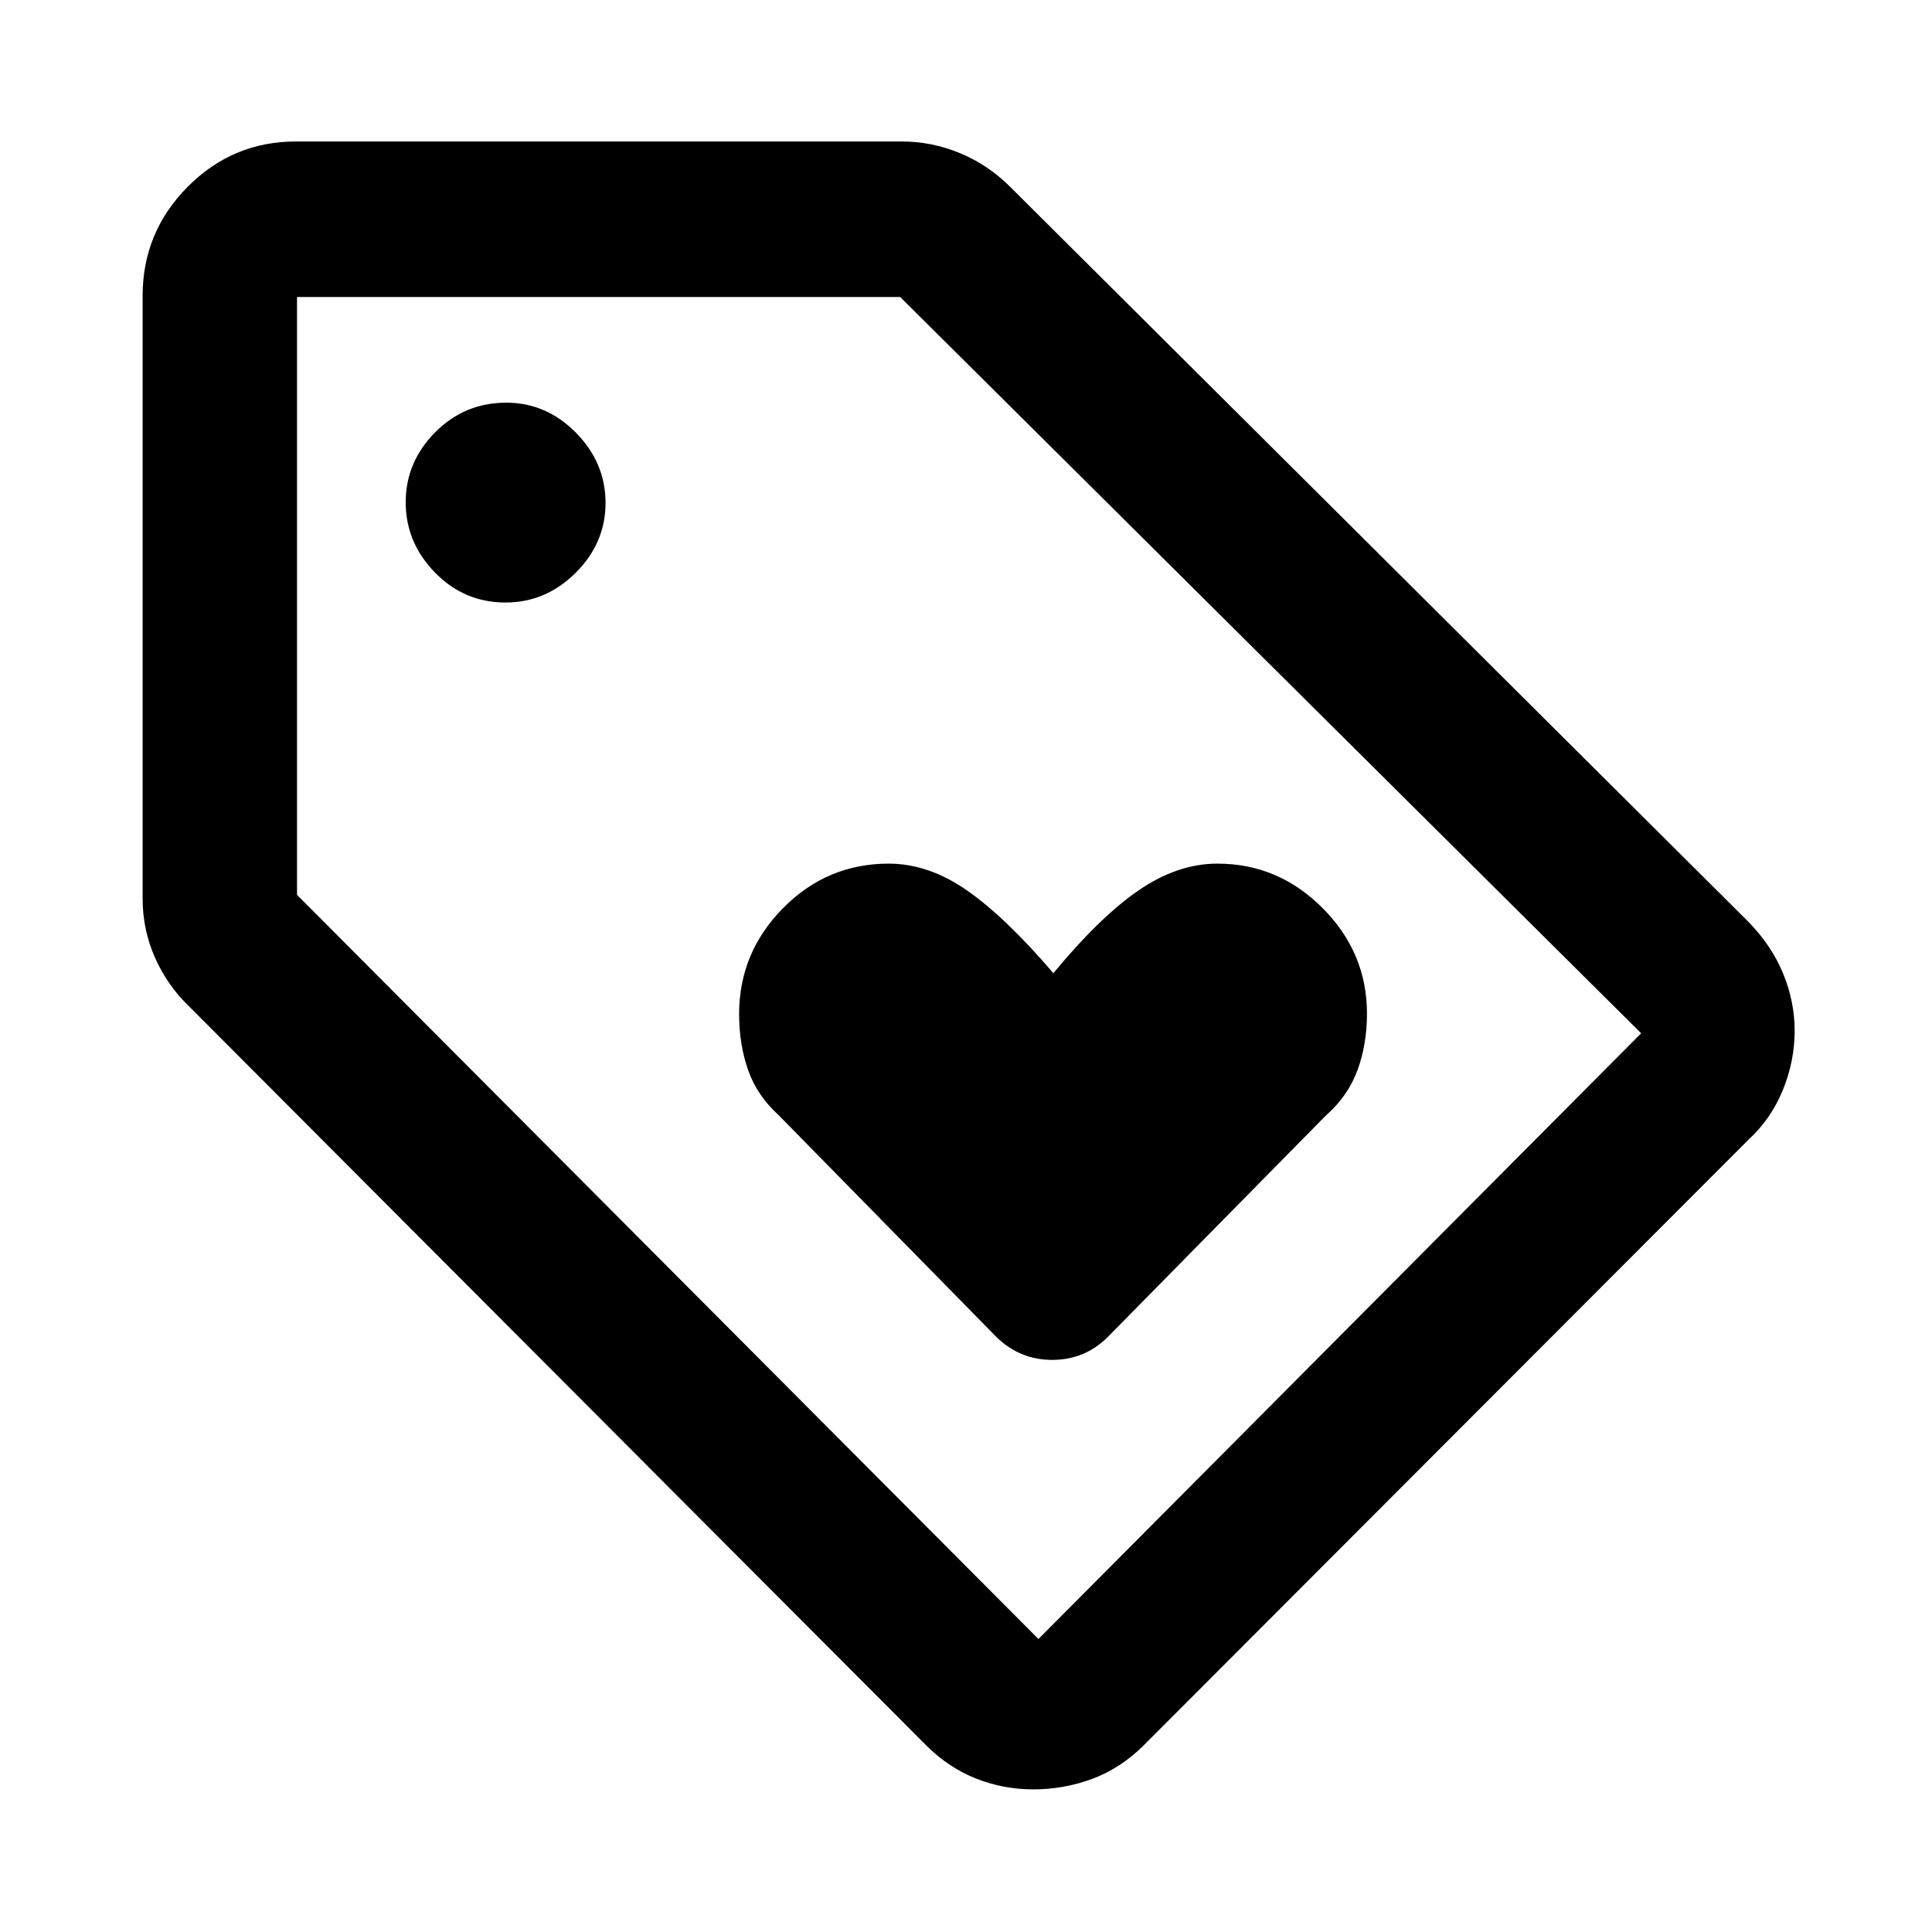 <svg xmlns="http://www.w3.org/2000/svg" height="48" viewBox="0 -960 960 960" width="48"><path d="M868.61-393.5 568-92.46Q556.51-81.13 542.48-76q-14.02 5.13-28.98 5.13t-28.52-5.38q-13.56-5.38-24.48-16.21L94.02-459.87Q83.2-470.2 77.03-484.13q-6.16-13.93-6.16-29.3v-299.55q0-31.64 22.37-54.18t53.78-22.54h301.05q14.95 0 28.97 5.81t25.03 16.85l366.54 364.91q11.69 11.93 17.42 25.88 5.73 13.95 5.73 28.4 0 15.13-5.91 29.58-5.91 14.44-17.24 24.77ZM516-145.59l299.48-300.98-368.17-365.84H147.59v297.06L516-145.59ZM251.21-660.61q20 0 34.84-14.77 14.84-14.77 14.84-34.73 0-19.95-14.71-34.88-14.72-14.92-34.59-14.92-20.82 0-35.41 14.77-14.59 14.77-14.59 34.72 0 19.96 14.52 34.89 14.53 14.92 35.1 14.92ZM481.5-479Zm68.99 183.29 108.25-109.92q11.06-9.72 15.78-22.58 4.72-12.86 4.72-28.1 0-30.31-22.01-52.43-22-22.13-52.3-22.13-19.81 0-39.12 13.25t-42.39 41.19q-23.92-27.94-43.02-41.19-19.11-13.25-38.77-13.25-30.74 0-52.55 22.13-21.82 22.12-21.82 52.61 0 15.09 4.47 27.83 4.47 12.73 15.29 22.54l108.04 110.05q11.65 11.43 27.8 11.43 16.16 0 27.63-11.43Z"/></svg>